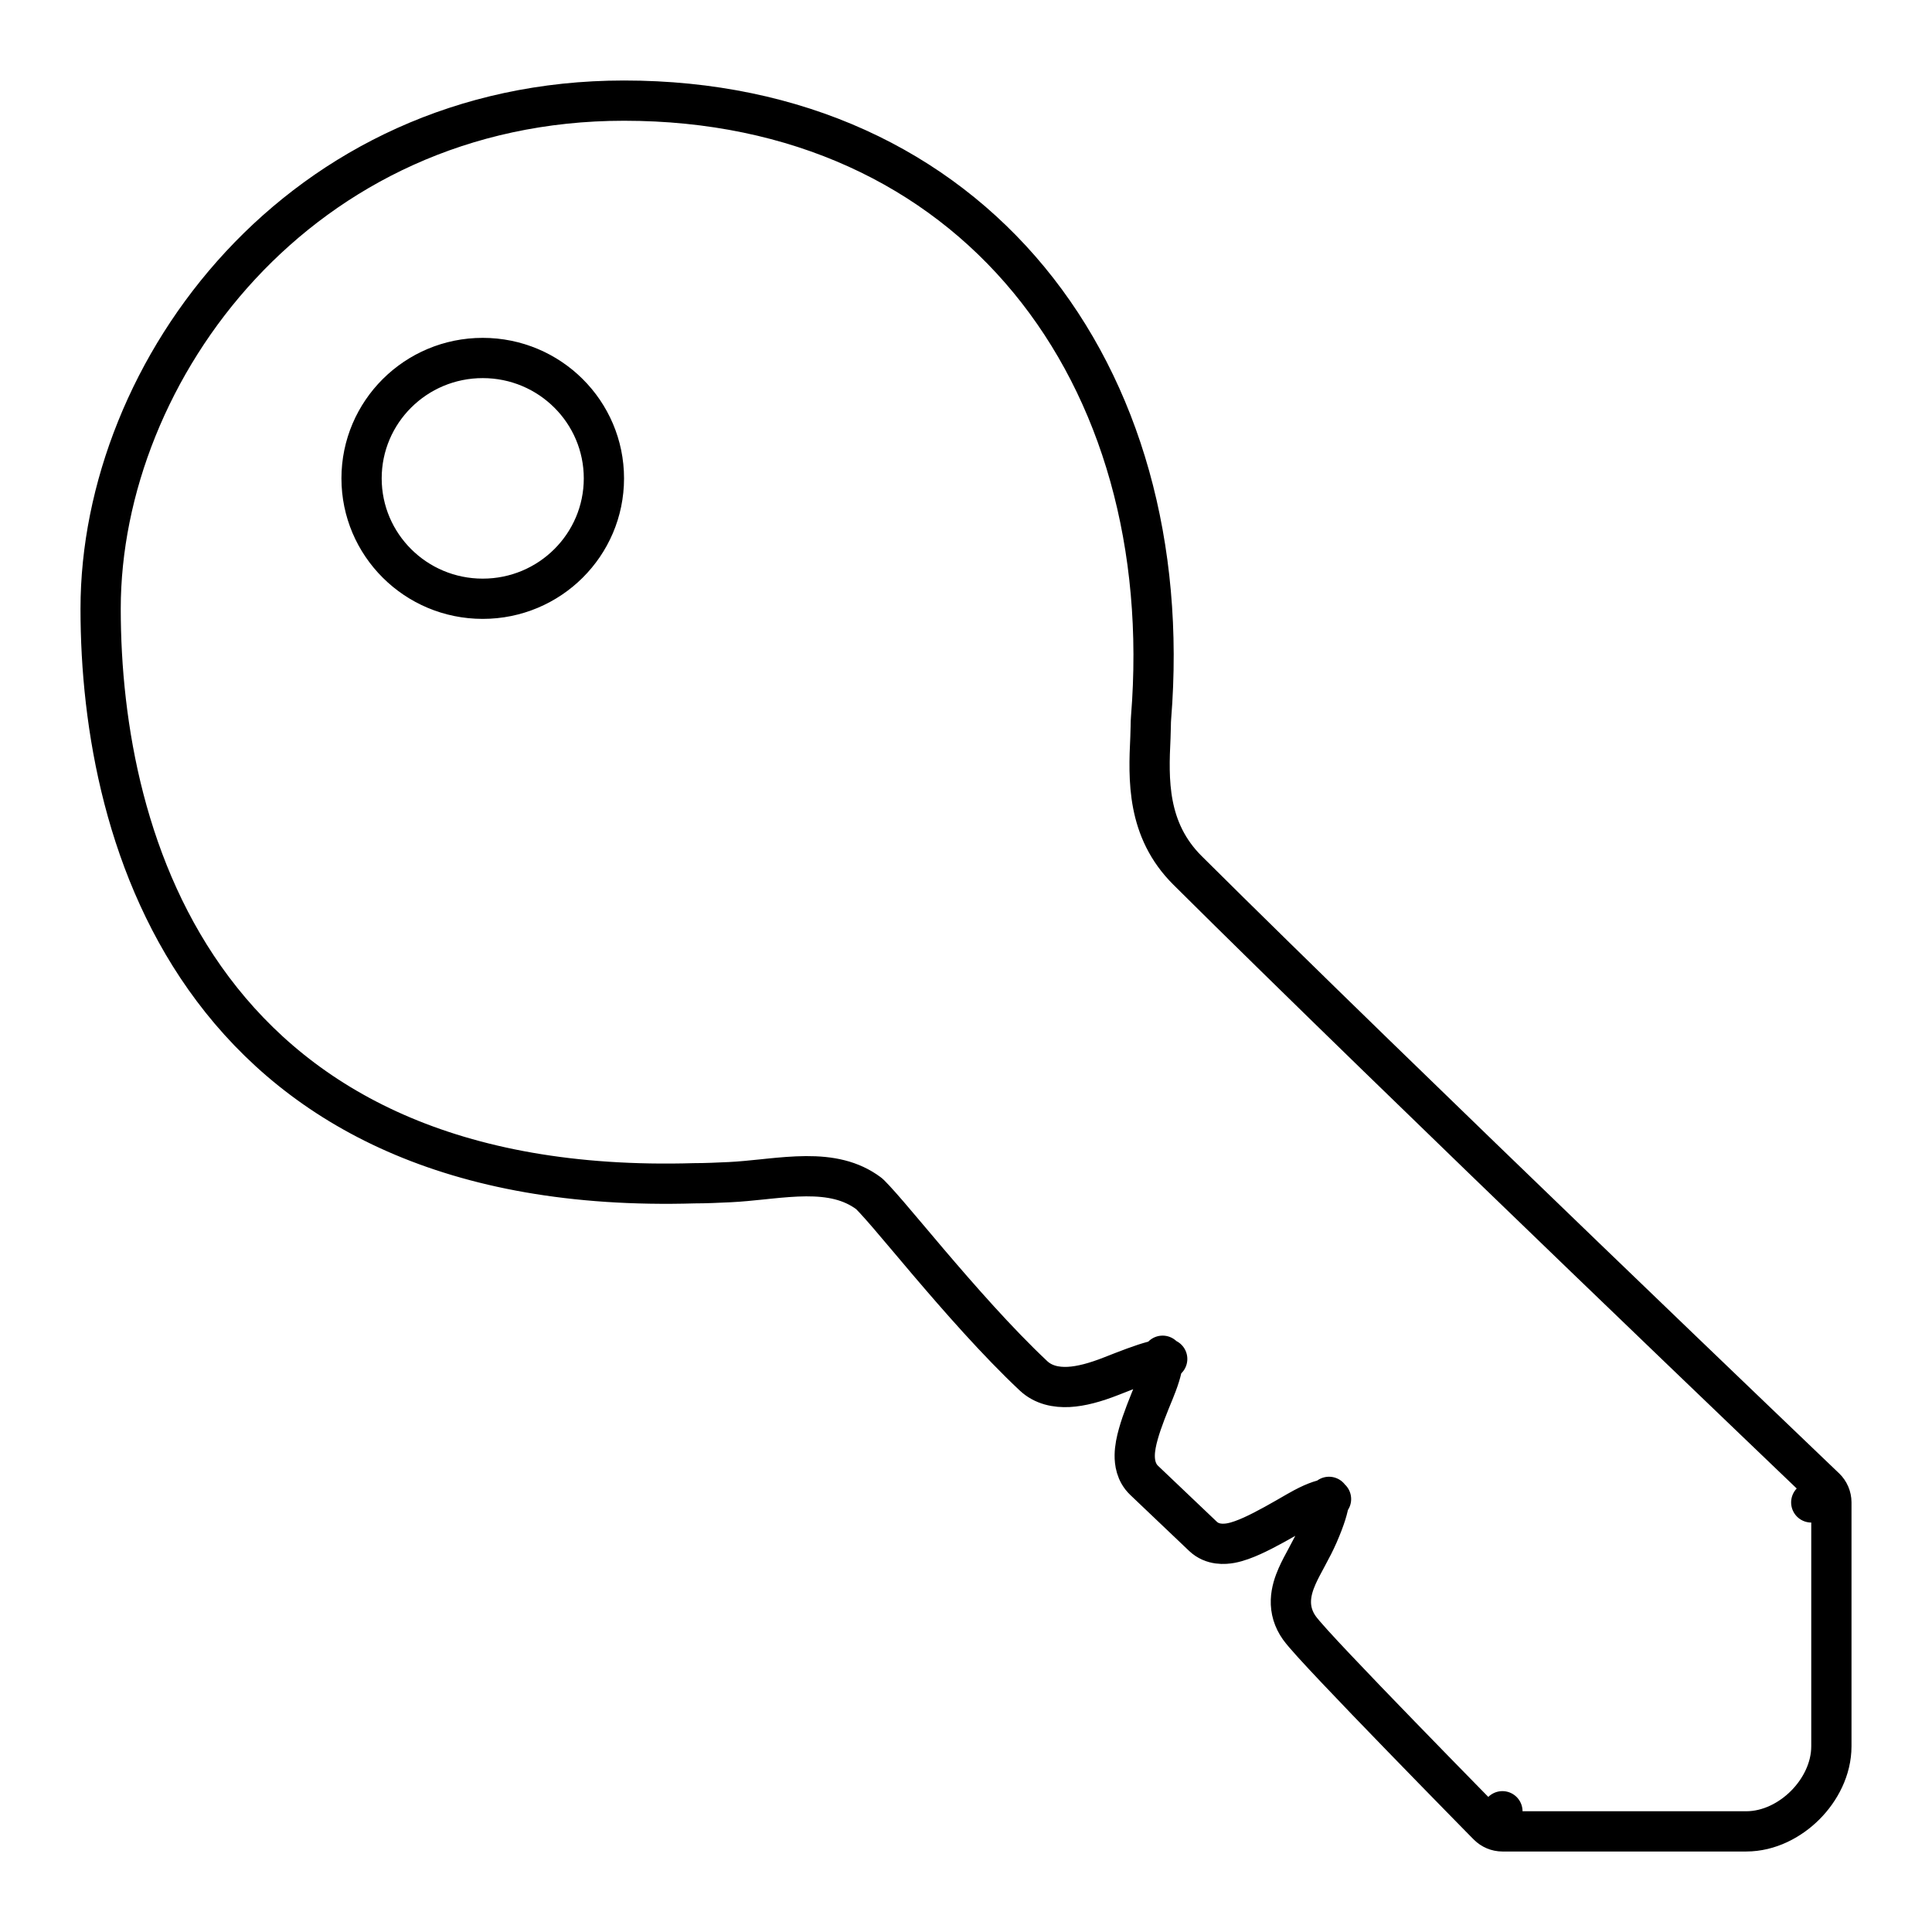 <svg viewBox="0 0 48 48" fill="none" xmlns="http://www.w3.org/2000/svg" stroke="currentColor" width="1em" height="1em"><path d="M37.327 45L36.971 45.351C37.065 45.446 37.193 45.5 37.327 45.5V45ZM37.327 45L37.327 45.5H37.327H37.328H37.328H37.328H37.329H37.33H37.331H37.332H37.333H37.335H37.336H37.338H37.34H37.341H37.343H37.345H37.348H37.35H37.352H37.355H37.358H37.361H37.363H37.367H37.37H37.373H37.376H37.38H37.383H37.387H37.391H37.395H37.399H37.403H37.408H37.412H37.417H37.421H37.426H37.431H37.436H37.441H37.446H37.452H37.457H37.463H37.468H37.474H37.48H37.486H37.492H37.498H37.504H37.511H37.517H37.524H37.531H37.537H37.544H37.551H37.558H37.566H37.573H37.58H37.588H37.595H37.603H37.611H37.619H37.627H37.635H37.643H37.651H37.66H37.668H37.676H37.685H37.694H37.703H37.712H37.721H37.73H37.739H37.748H37.758H37.767H37.776H37.786H37.796H37.806H37.816H37.825H37.836H37.846H37.856H37.866H37.877H37.887H37.898H37.908H37.919H37.93H37.941H37.952H37.963H37.974H37.985H37.996H38.007H38.019H38.03H38.042H38.053H38.065H38.077H38.089H38.101H38.113H38.125H38.137H38.149H38.162H38.174H38.186H38.199H38.211H38.224H38.237H38.249H38.262H38.275H38.288H38.301H38.314H38.328H38.341H38.354H38.367H38.381H38.394H38.408H38.421H38.435H38.449H38.462H38.476H38.49H38.504H38.518H38.532H38.546H38.56H38.575H38.589H38.603H38.618H38.632H38.647H38.661H38.676H38.69H38.705H38.72H38.735H38.749H38.764H38.779H38.794H38.809H38.825H38.84H38.855H38.87H38.885H38.901H38.916H38.931H38.947H38.962H38.978H38.993H39.009H39.025H39.04H39.056H39.072H39.087H39.103H39.119H39.135H39.151H39.167H39.183H39.199H39.215H39.231H39.248H39.264H39.28H39.296H39.312H39.329H39.345H39.361H39.378H39.394H39.411H39.427H39.444H39.46H39.477H39.493H39.51H39.527H39.543H39.56H39.577H39.593H39.61H39.627H39.644H39.661H39.677H39.694H39.711H39.728H39.745H39.762H39.779H39.796H39.813H39.83H39.847H39.864H39.881H39.898H39.915H39.932H39.949H39.966H39.983H40.001H40.018H40.035H40.052H40.069H40.086H40.104H40.121H40.138H40.155H40.172H40.19H40.207H40.224H40.241H40.259H40.276H40.293H40.31H40.328H40.345H40.362H40.379H40.397H40.414H40.431H40.448H40.466H40.483H40.5H40.517H40.535H40.552H40.569H40.586H40.603H40.62H40.638H40.655H40.672H40.689H40.706H40.724H40.741H40.758H40.775H40.792H40.809H40.826H40.843H40.86H40.877H40.894H40.911H40.928H40.945H40.962H40.979H40.996H41.013H41.03H41.047H41.064H41.081H41.097H41.114H41.131H41.148H41.164H41.181H41.198H41.214H41.231H41.248H41.264H41.281H41.297H41.314H41.33H41.346H41.363H41.379H41.396H41.412H41.428H41.444H41.461H41.477H41.493H41.509H41.525H41.541H41.557H41.573H41.589H41.605H41.621H41.637H41.653H41.669H41.684H41.7H41.716H41.731H41.747H41.762H41.778H41.793H41.809H41.824H41.839H41.855H41.87H41.885H41.9H41.915H41.93H41.945H41.96H41.975H41.99H42.005H42.02H42.034H42.049H42.064H42.078H42.093H42.107H42.121H42.136H42.15H42.164H42.179H42.193H42.207H42.221H42.235H42.249H42.263H42.276H42.29H42.304H42.317H42.331H42.344H42.358H42.371H42.384H42.398H42.411H42.424H42.437H42.45H42.463H42.476H42.489H42.501H42.514H42.526H42.539H42.551H42.564H42.576H42.588H42.6H42.613H42.625H42.637H42.648H42.66H42.672H42.684H42.695H42.707H42.718H42.73H42.741H42.752H42.763H42.774H42.785H42.796H42.807H42.818H42.828H42.839H42.849H42.86H42.87H42.88H42.89H42.901H42.91H42.92H42.93H42.94H42.95H42.959H42.969H42.978H42.987H42.996H43.006H43.015H43.023H43.032H43.041H43.05H43.058H43.067H43.075H43.084H43.092H43.1H43.108H43.116H43.123H43.131H43.139H43.146H43.154H43.161H43.168H43.175H43.182H43.189H43.196H43.203H43.209H43.216H43.222H43.229H43.235H43.241H43.247H43.253H43.259H43.264H43.27H43.275H43.281H43.286H43.291H43.296H43.301H43.306H43.311H43.315H43.32H43.324H43.328H43.332H43.336H43.34H43.344H43.348H43.351H43.355H43.358H43.361H43.364H43.367H43.37H43.373H43.375H43.378H43.38H43.383H43.385C43.951 45.5 44.476 45.222 44.849 44.849C45.222 44.476 45.5 43.951 45.5 43.385V43.382V43.379V43.376V43.373V43.37V43.366V43.363V43.359V43.356V43.352V43.348V43.344V43.34V43.336V43.331V43.327V43.322V43.317V43.313V43.308V43.303V43.298V43.292V43.287V43.282V43.276V43.27V43.265V43.259V43.253V43.247V43.241V43.234V43.228V43.221V43.215V43.208V43.202V43.195V43.188V43.181V43.173V43.166V43.159V43.151V43.144V43.136V43.128V43.12V43.113V43.105V43.096V43.088V43.08V43.072V43.063V43.054V43.046V43.037V43.028V43.019V43.01V43.001V42.992V42.983V42.973V42.964V42.954V42.945V42.935V42.925V42.915V42.905V42.895V42.885V42.875V42.865V42.854V42.844V42.833V42.823V42.812V42.801V42.79V42.779V42.769V42.757V42.746V42.735V42.724V42.712V42.701V42.689V42.678V42.666V42.654V42.643V42.631V42.619V42.607V42.595V42.582V42.57V42.558V42.546V42.533V42.521V42.508V42.495V42.483V42.47V42.457V42.444V42.431V42.418V42.405V42.392V42.379V42.366V42.352V42.339V42.325V42.312V42.298V42.285V42.271V42.257V42.244V42.23V42.216V42.202V42.188V42.174V42.16V42.145V42.131V42.117V42.103V42.088V42.074V42.059V42.045V42.03V42.016V42.001V41.986V41.971V41.957V41.942V41.927V41.912V41.897V41.882V41.867V41.852V41.837V41.821V41.806V41.791V41.775V41.76V41.745V41.729V41.714V41.698V41.682V41.667V41.651V41.635V41.62V41.604V41.588V41.572V41.556V41.541V41.525V41.509V41.493V41.477V41.461V41.444V41.428V41.412V41.396V41.38V41.363V41.347V41.331V41.315V41.298V41.282V41.265V41.249V41.232V41.216V41.199V41.183V41.166V41.15V41.133V41.117V41.1V41.083V41.066V41.05V41.033V41.016V40.999V40.983V40.966V40.949V40.932V40.916V40.899V40.882V40.865V40.848V40.831V40.814V40.797V40.78V40.763V40.746V40.729V40.712V40.695V40.678V40.661V40.644V40.627V40.61V40.593V40.576V40.559V40.542V40.525V40.508V40.49V40.474V40.456V40.439V40.422V40.405V40.388V40.371V40.354V40.337V40.32V40.303V40.285V40.268V40.251V40.234V40.217V40.2V40.183V40.166V40.149V40.132V40.115V40.098V40.081V40.063V40.047V40.029V40.013V39.995V39.978V39.962V39.945V39.928V39.911V39.894V39.877V39.86V39.843V39.826V39.809V39.793V39.776V39.759V39.742V39.725V39.709V39.692V39.675V39.659V39.642V39.625V39.609V39.592V39.575V39.559V39.542V39.526V39.509V39.493V39.476V39.46V39.444V39.427V39.411V39.395V39.378V39.362V39.346V39.33V39.313V39.297V39.281V39.265V39.249V39.233V39.217V39.201V39.185V39.169V39.154V39.138V39.122V39.106V39.091V39.075V39.059V39.044V39.028V39.013V38.997V38.982V38.966V38.951V38.936V38.92V38.905V38.89V38.875V38.86V38.845V38.83V38.815V38.8V38.785V38.77V38.755V38.741V38.726V38.711V38.697V38.682V38.668V38.653V38.639V38.625V38.61V38.596V38.582V38.568V38.554V38.54V38.526V38.512V38.498V38.484V38.471V38.457V38.443V38.43V38.416V38.403V38.389V38.376V38.363V38.35V38.337V38.323V38.31V38.297V38.285V38.272V38.259V38.246V38.234V38.221V38.209V38.196V38.184V38.172V38.159V38.147V38.135V38.123V38.111V38.099V38.087V38.076V38.064V38.052V38.041V38.029V38.018V38.007V37.995V37.984V37.973V37.962V37.951V37.941V37.93V37.919V37.908V37.898V37.887V37.877V37.867V37.857V37.846V37.836V37.826V37.817V37.807V37.797V37.787V37.778V37.768V37.759V37.75V37.741V37.731V37.722V37.714V37.705V37.696V37.687V37.679V37.67V37.662V37.654V37.645V37.637V37.629V37.621V37.613V37.606V37.598V37.59V37.583V37.576V37.568V37.561V37.554V37.547V37.54V37.533V37.527V37.52V37.514V37.507V37.501V37.495V37.489V37.483V37.477V37.471V37.466V37.46V37.455V37.449V37.444V37.439V37.434V37.429V37.424V37.42V37.415V37.411V37.406V37.402V37.398V37.394V37.39V37.386V37.382V37.379V37.375V37.372V37.369V37.366V37.363V37.36V37.357V37.354V37.352V37.349V37.347V37.345V37.343V37.341V37.339V37.338V37.336V37.335V37.333V37.332V37.331V37.33V37.329V37.328V37.328V37.328V37.327V37.327L45 37.327M37.327 45L36.971 45.351L36.971 45.351L36.97 45.35L36.968 45.348L36.958 45.338L36.922 45.302L36.785 45.163C36.667 45.042 36.498 44.87 36.294 44.662C35.887 44.246 35.339 43.686 34.781 43.11C34.223 42.535 33.652 41.943 33.199 41.463C32.762 41.001 32.395 40.603 32.282 40.444C32.13 40.23 32.064 39.998 32.072 39.759C32.08 39.535 32.151 39.331 32.226 39.16C32.293 39.008 32.379 38.849 32.46 38.7C32.469 38.682 32.479 38.664 32.488 38.647C32.581 38.476 32.671 38.304 32.752 38.118C32.93 37.708 33.002 37.451 33.019 37.295C33.022 37.272 33.023 37.254 33.023 37.239C33.009 37.239 32.992 37.241 32.971 37.243C32.838 37.261 32.607 37.335 32.249 37.542L32.232 37.551C31.856 37.769 31.45 38.003 31.109 38.157C30.938 38.234 30.753 38.306 30.578 38.338C30.432 38.364 30.125 38.395 29.887 38.169C29.398 37.703 28.909 37.238 28.426 36.779C28.219 36.582 28.19 36.321 28.192 36.157C28.194 35.981 28.234 35.795 28.282 35.626C28.375 35.291 28.537 34.897 28.683 34.541L28.69 34.522C28.829 34.183 28.884 33.95 28.893 33.803C28.894 33.789 28.894 33.778 28.894 33.767C28.836 33.774 28.758 33.789 28.66 33.815C28.367 33.892 28.004 34.035 27.607 34.191C27.213 34.346 26.86 34.442 26.553 34.458C26.243 34.474 25.922 34.412 25.677 34.182C24.777 33.337 23.826 32.249 23.06 31.35C22.885 31.144 22.721 30.949 22.569 30.769C22.384 30.551 22.218 30.354 22.07 30.181C21.936 30.026 21.824 29.899 21.735 29.803C21.691 29.755 21.655 29.717 21.626 29.689C21.595 29.659 21.583 29.649 21.585 29.651C21.141 29.32 20.623 29.22 20.025 29.223C19.724 29.225 19.416 29.252 19.093 29.285C19.046 29.29 18.999 29.295 18.952 29.3C18.678 29.328 18.392 29.358 18.117 29.371L18.111 29.371C17.824 29.384 17.531 29.398 17.249 29.398C11.208 29.576 7.484 27.501 5.289 24.575C3.115 21.678 2.5 18.023 2.5 15.125C2.5 9.201 7.439 2.5 15.504 2.5C19.81 2.5 23.273 4.174 25.565 6.954C27.852 9.728 28.942 13.561 28.598 17.832C28.593 17.891 28.591 17.957 28.59 18.043C28.59 18.053 28.589 18.065 28.589 18.076C28.588 18.15 28.586 18.235 28.582 18.323C28.532 19.365 28.489 20.616 29.505 21.626C32.098 24.204 36.057 28.039 39.37 31.23C41.026 32.825 42.52 34.259 43.6 35.294C44.14 35.812 44.576 36.23 44.878 36.518L45.225 36.85L45.315 36.936L45.338 36.958L45.343 36.964L45.345 36.965L45.345 36.965C45.345 36.965 45.346 36.965 45 37.327M45 37.327L45.346 36.965C45.444 37.06 45.5 37.19 45.5 37.327H45ZM28.999 33.763C28.999 33.763 28.997 33.763 28.994 33.763C28.997 33.763 28.999 33.763 28.999 33.763ZM28.887 33.687C28.885 33.684 28.885 33.683 28.885 33.683C28.885 33.683 28.886 33.684 28.887 33.687ZM33.069 37.244C33.069 37.244 33.066 37.244 33.063 37.242C33.068 37.243 33.069 37.244 33.069 37.244ZM33.021 37.194C33.019 37.191 33.019 37.189 33.019 37.189C33.019 37.188 33.02 37.19 33.021 37.194ZM15.004 11.885C15.004 13.534 13.659 14.876 11.993 14.876C10.328 14.876 8.983 13.534 8.983 11.885C8.983 10.236 10.328 8.894 11.993 8.894C13.659 8.894 15.004 10.236 15.004 11.885Z" stroke-linecap="round" stroke-linejoin="round"/></svg>
